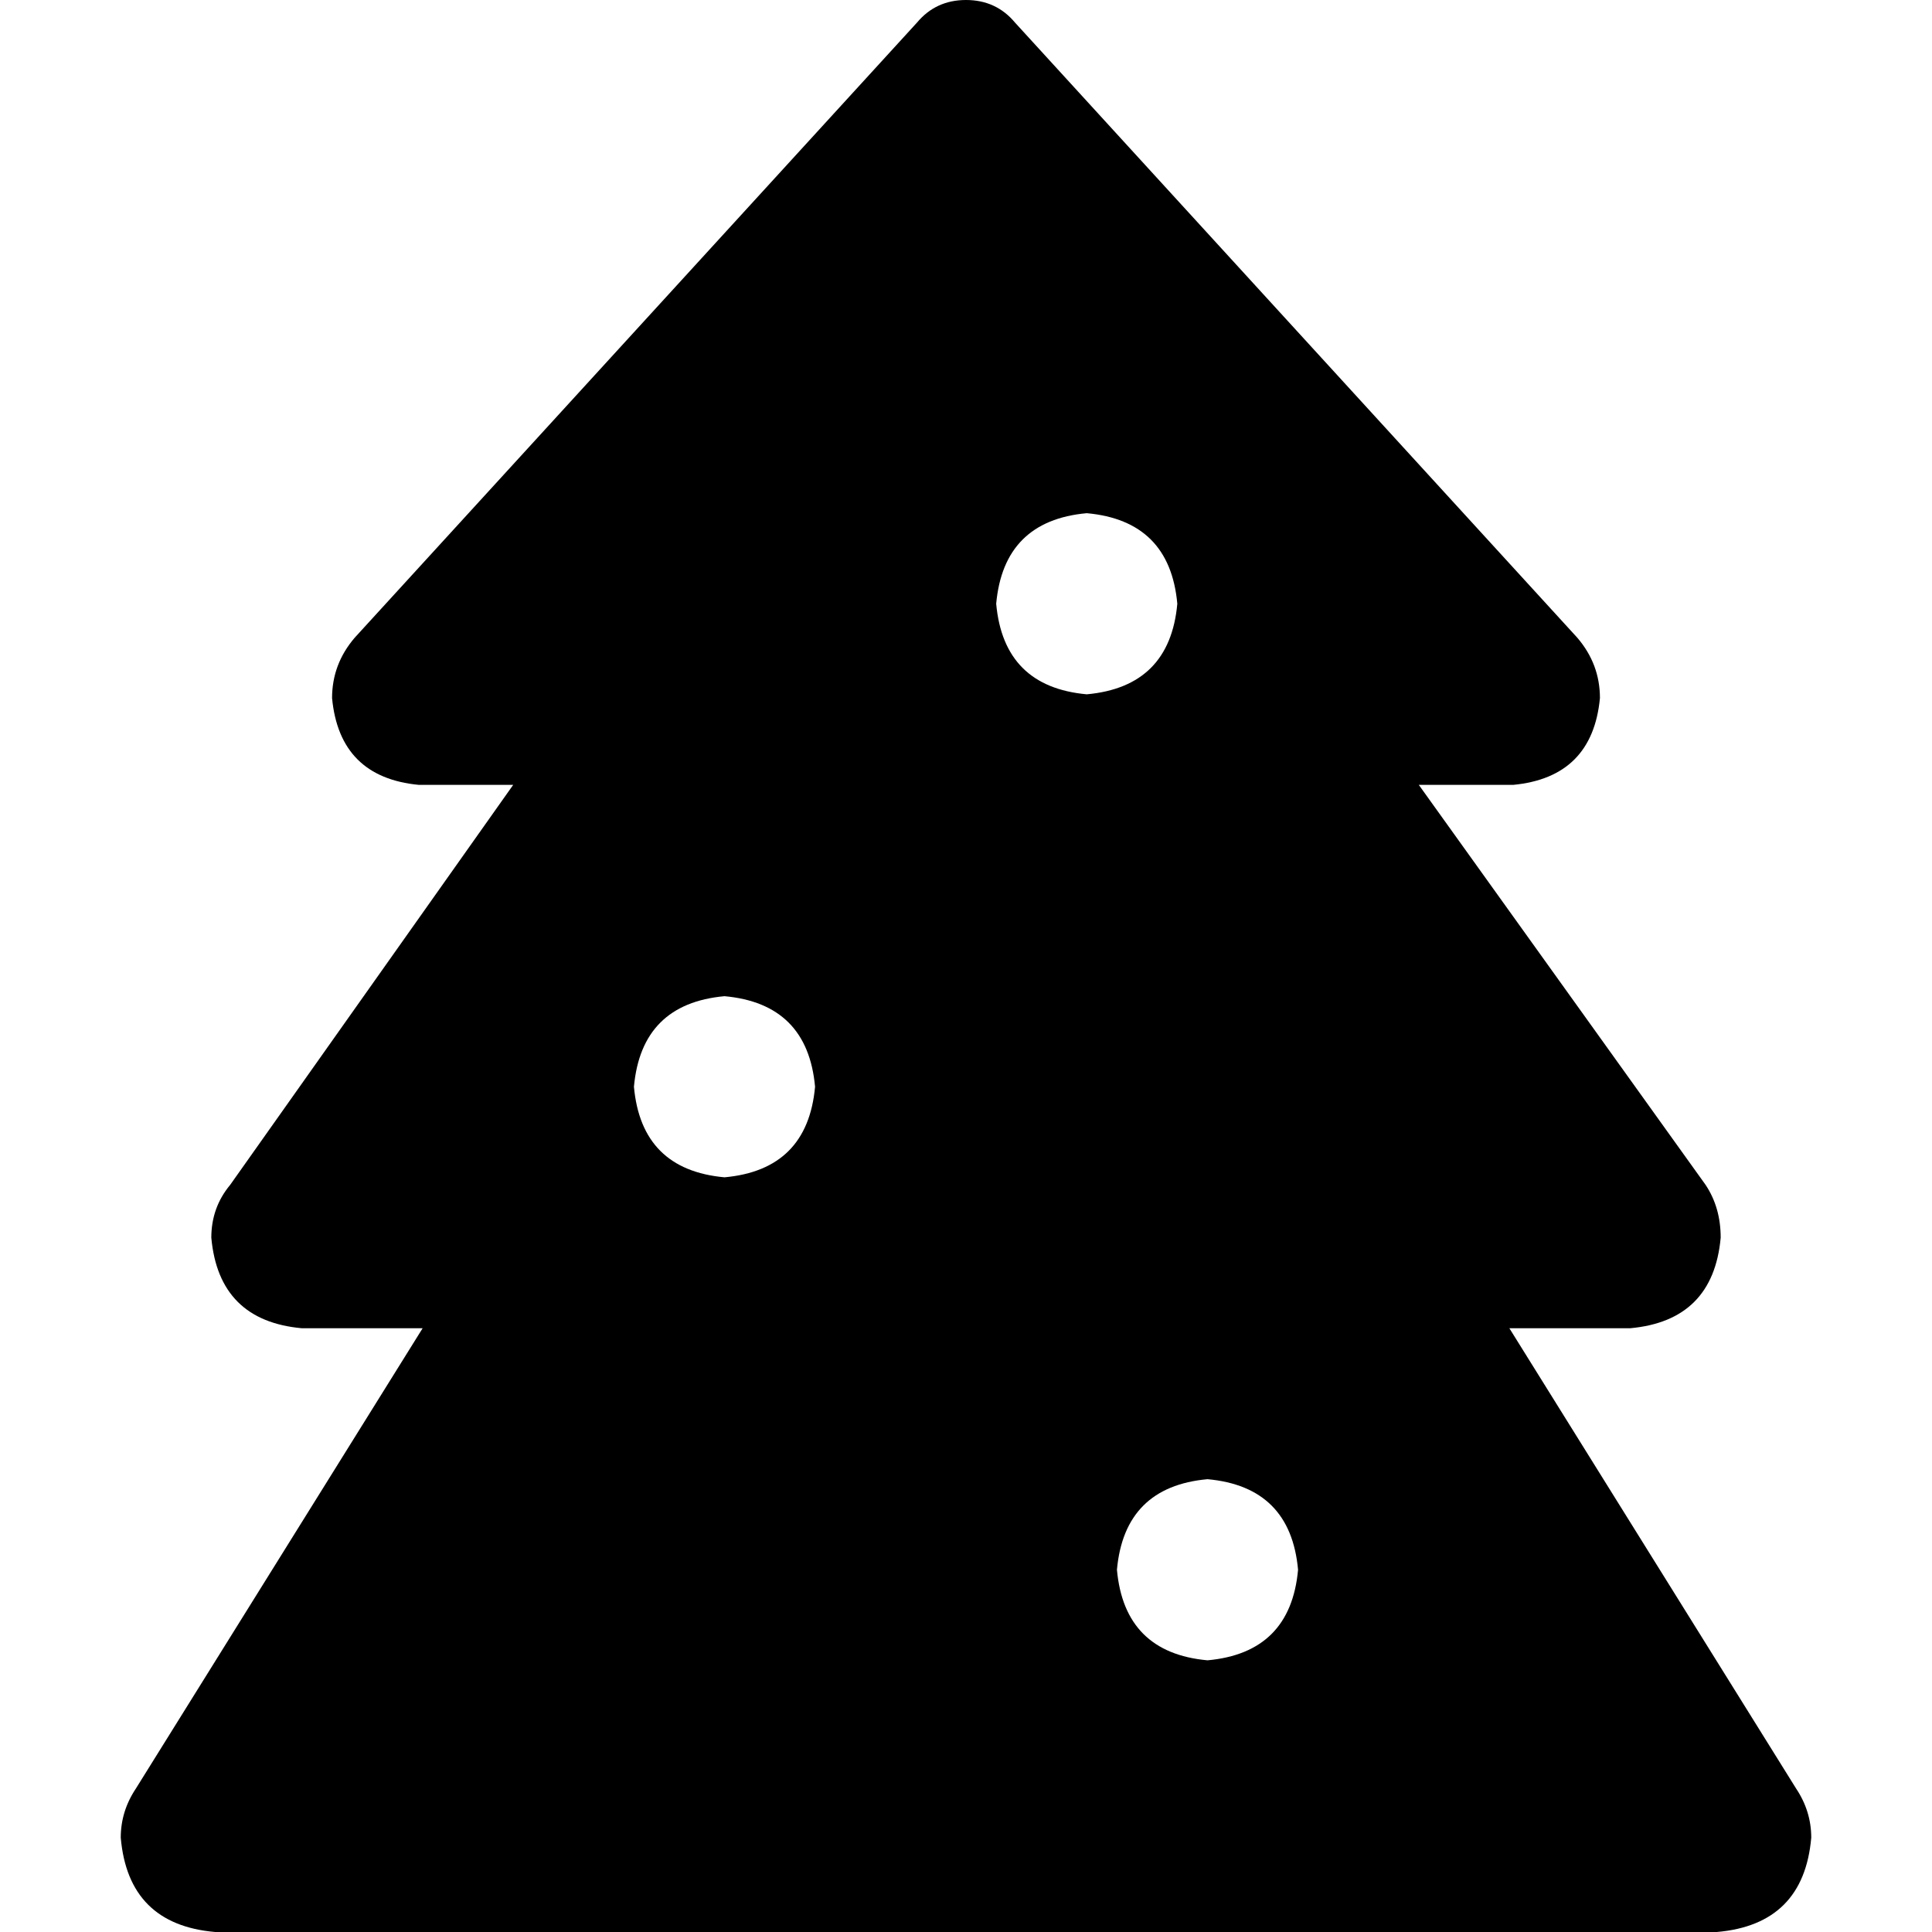 <svg xmlns="http://www.w3.org/2000/svg" viewBox="0 0 512 512">
  <path d="M 243 6 L 94 169 Q 88 176 88 185 Q 90 206 111 208 L 136 208 L 61 314 Q 56 320 56 328 Q 58 350 80 352 L 112 352 L 36 474 Q 32 480 32 487 Q 34 510 57 512 L 455 512 Q 478 510 480 487 Q 480 480 476 474 L 400 352 L 432 352 Q 454 350 456 328 Q 456 320 452 314 L 376 208 L 401 208 Q 422 206 424 185 Q 424 176 418 169 L 269 6 Q 264 0 256 0 Q 248 0 243 6 L 243 6 Z M 192 264 Q 214 266 216 288 Q 214 310 192 312 Q 170 310 168 288 Q 170 266 192 264 L 192 264 Z M 264 160 Q 266 138 288 136 Q 310 138 312 160 Q 310 182 288 184 Q 266 182 264 160 L 264 160 Z M 320 392 Q 342 394 344 416 Q 342 438 320 440 Q 298 438 296 416 Q 298 394 320 392 L 320 392 Z" />
</svg>